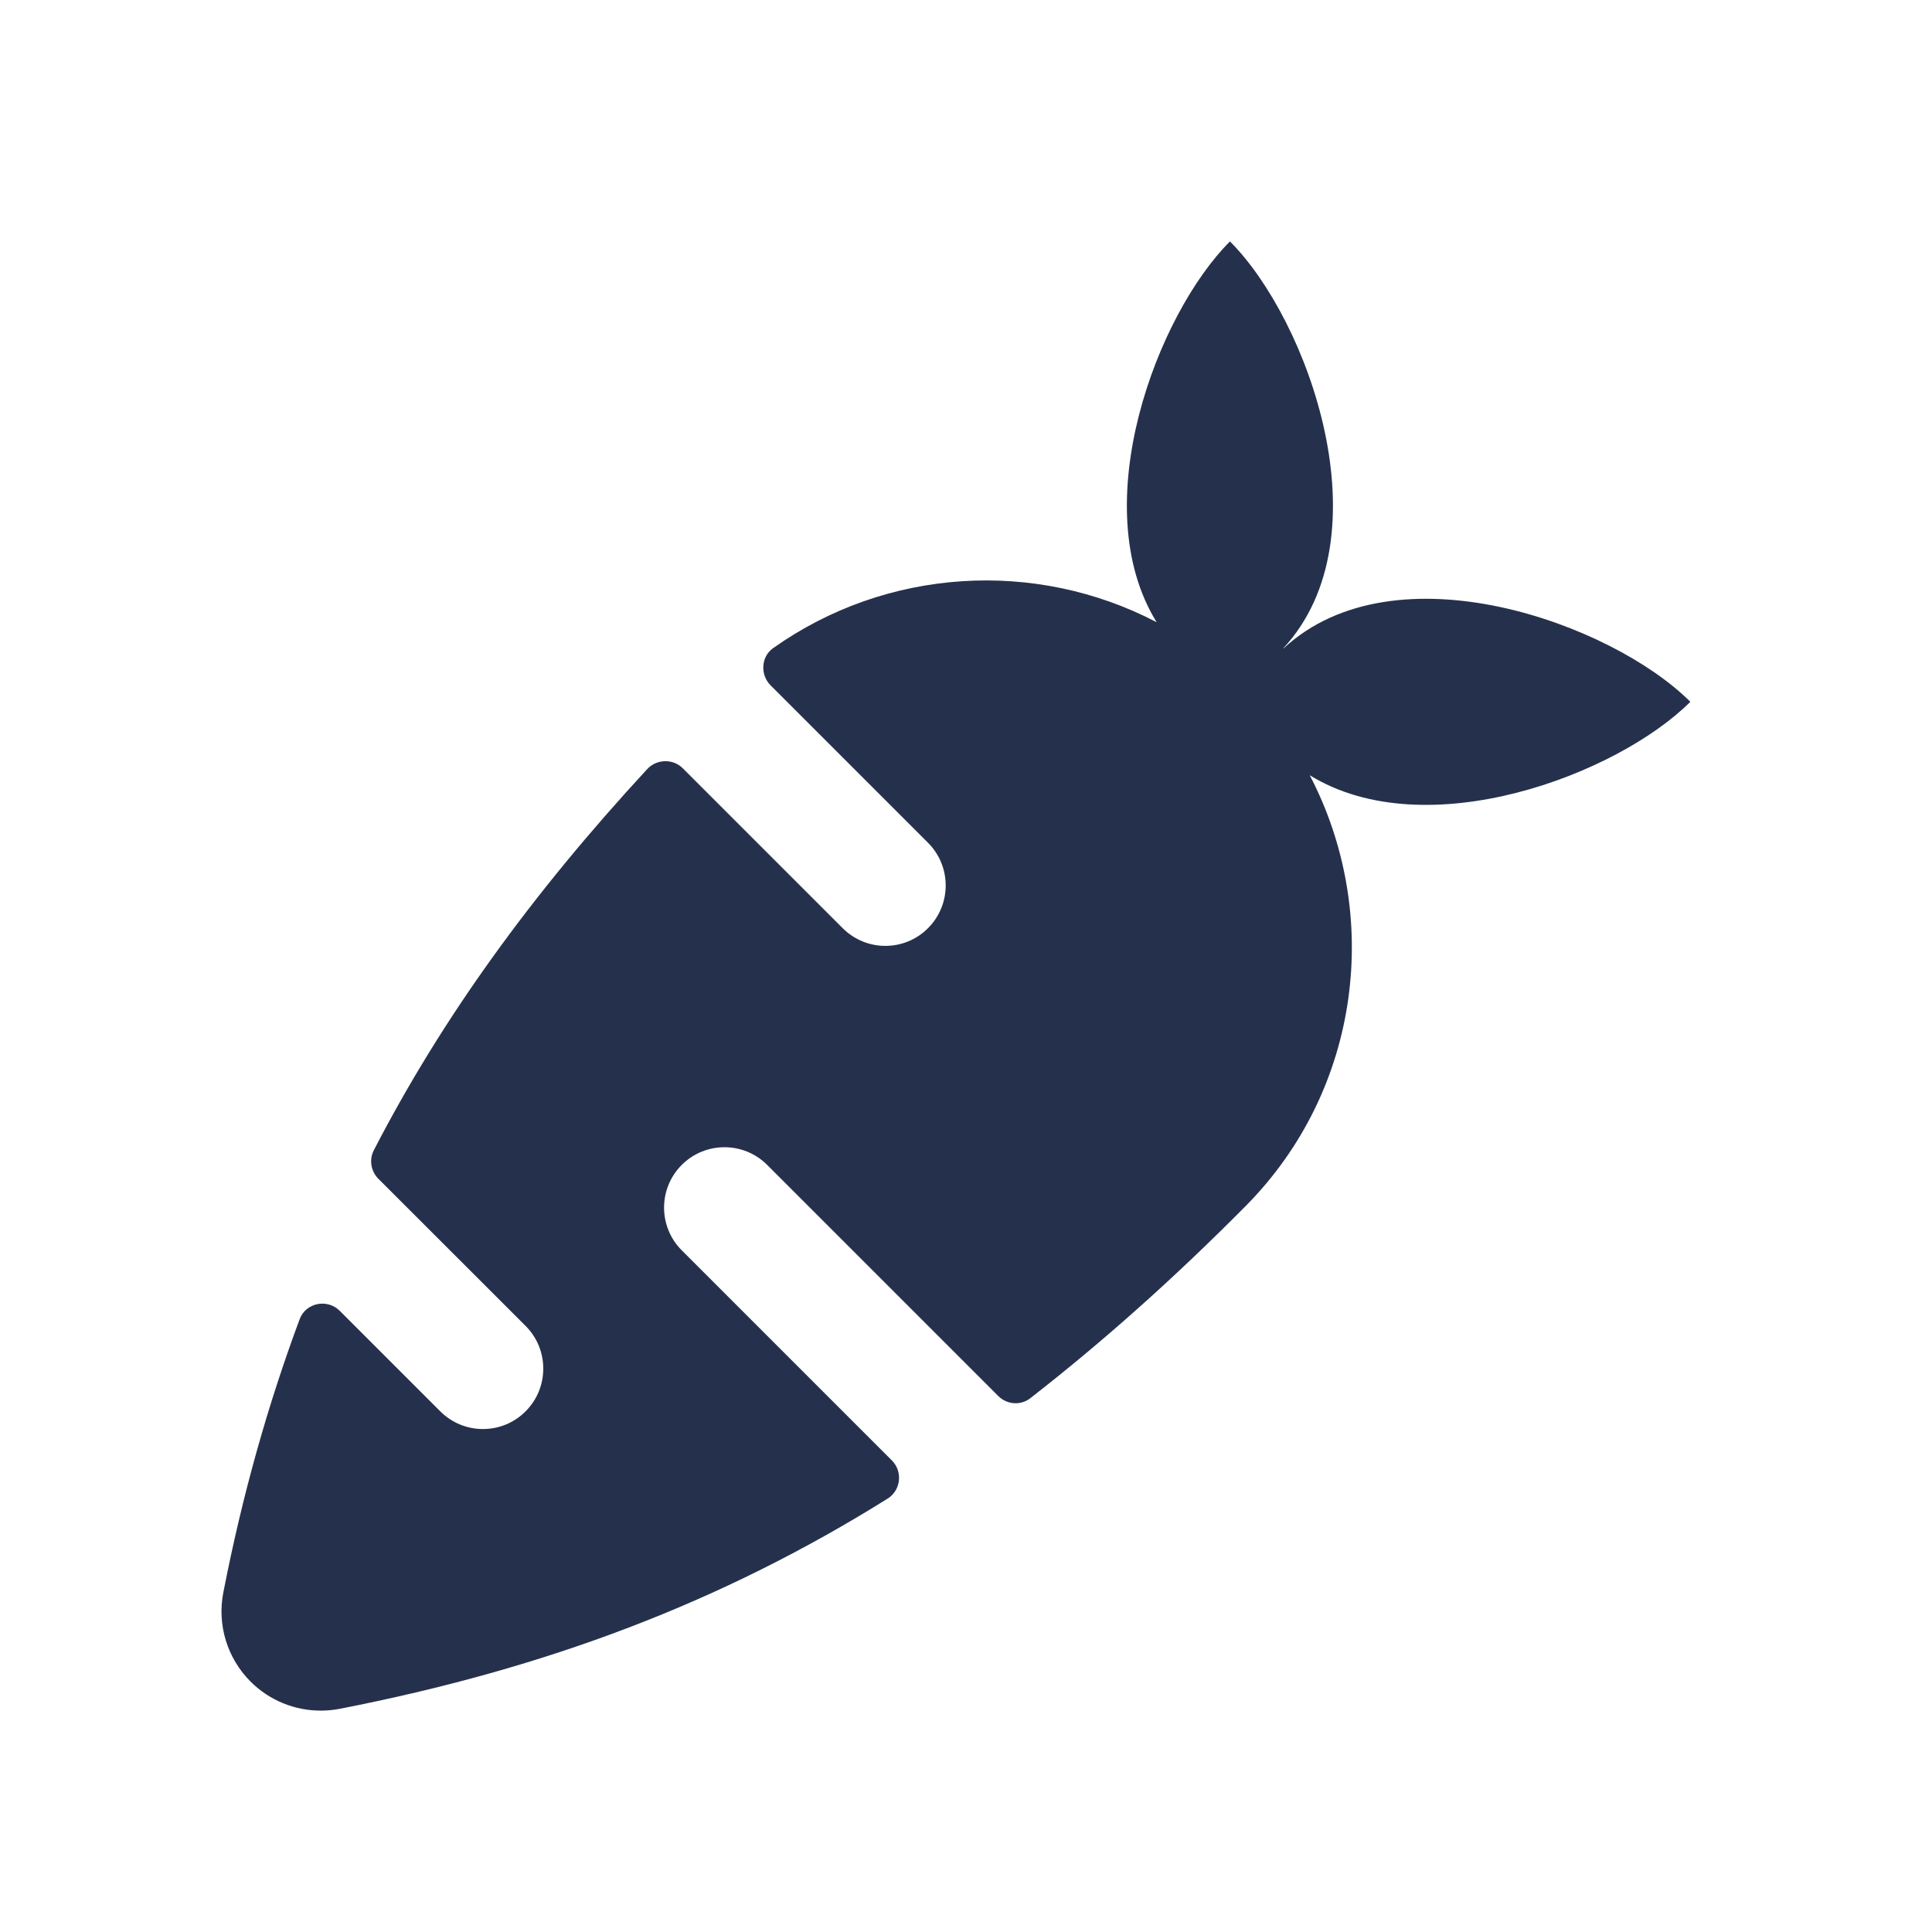 <?xml version="1.0" encoding="UTF-8"?>
<svg id="Layer_6" data-name="Layer 6" xmlns="http://www.w3.org/2000/svg" viewBox="0 0 24 24">
  <defs>
    <style>
      .cls-1 {
        fill: #25314c;
      }
    </style>
  </defs>
  <path id="carrot" class="cls-1" d="m16.27,9.63c.897,1.719.646,3.896-.795,5.351-.901.909-1.786,1.695-2.676,2.388-.12.094-.291.08-.398-.027l-2.871-2.871c-.293-.293-.768-.293-1.061,0s-.293.768,0,1.061l2.611,2.611c.137.137.111.371-.053.473-2.058,1.286-4.232,2.109-6.809,2.612-.078.015-.157.022-.235.022-.323,0-.637-.127-.871-.361-.29-.291-.416-.704-.338-1.106.237-1.214.553-2.332.948-3.395.076-.205.343-.259.498-.105l1.249,1.249c.146.146.338.22.53.22s.384-.073.53-.22c.293-.293.293-.768,0-1.061l-1.828-1.827c-.094-.094-.118-.238-.057-.356.846-1.638,1.956-3.176,3.396-4.734.116-.126.32-.132.441-.011l1.987,1.987c.146.146.338.22.53.22s.384-.073.53-.22c.293-.293.293-.768,0-1.061l-1.956-1.956c-.13-.13-.119-.355.031-.461,1.413-1.002,3.261-1.109,4.765-.323-.896-1.45.006-3.826.911-4.73.975.975,1.948,3.664.663,5.054l.002.002c1.39-1.286,4.079-.312,5.054.663-.904.904-3.28,1.807-4.73.911Z"/>
</svg>